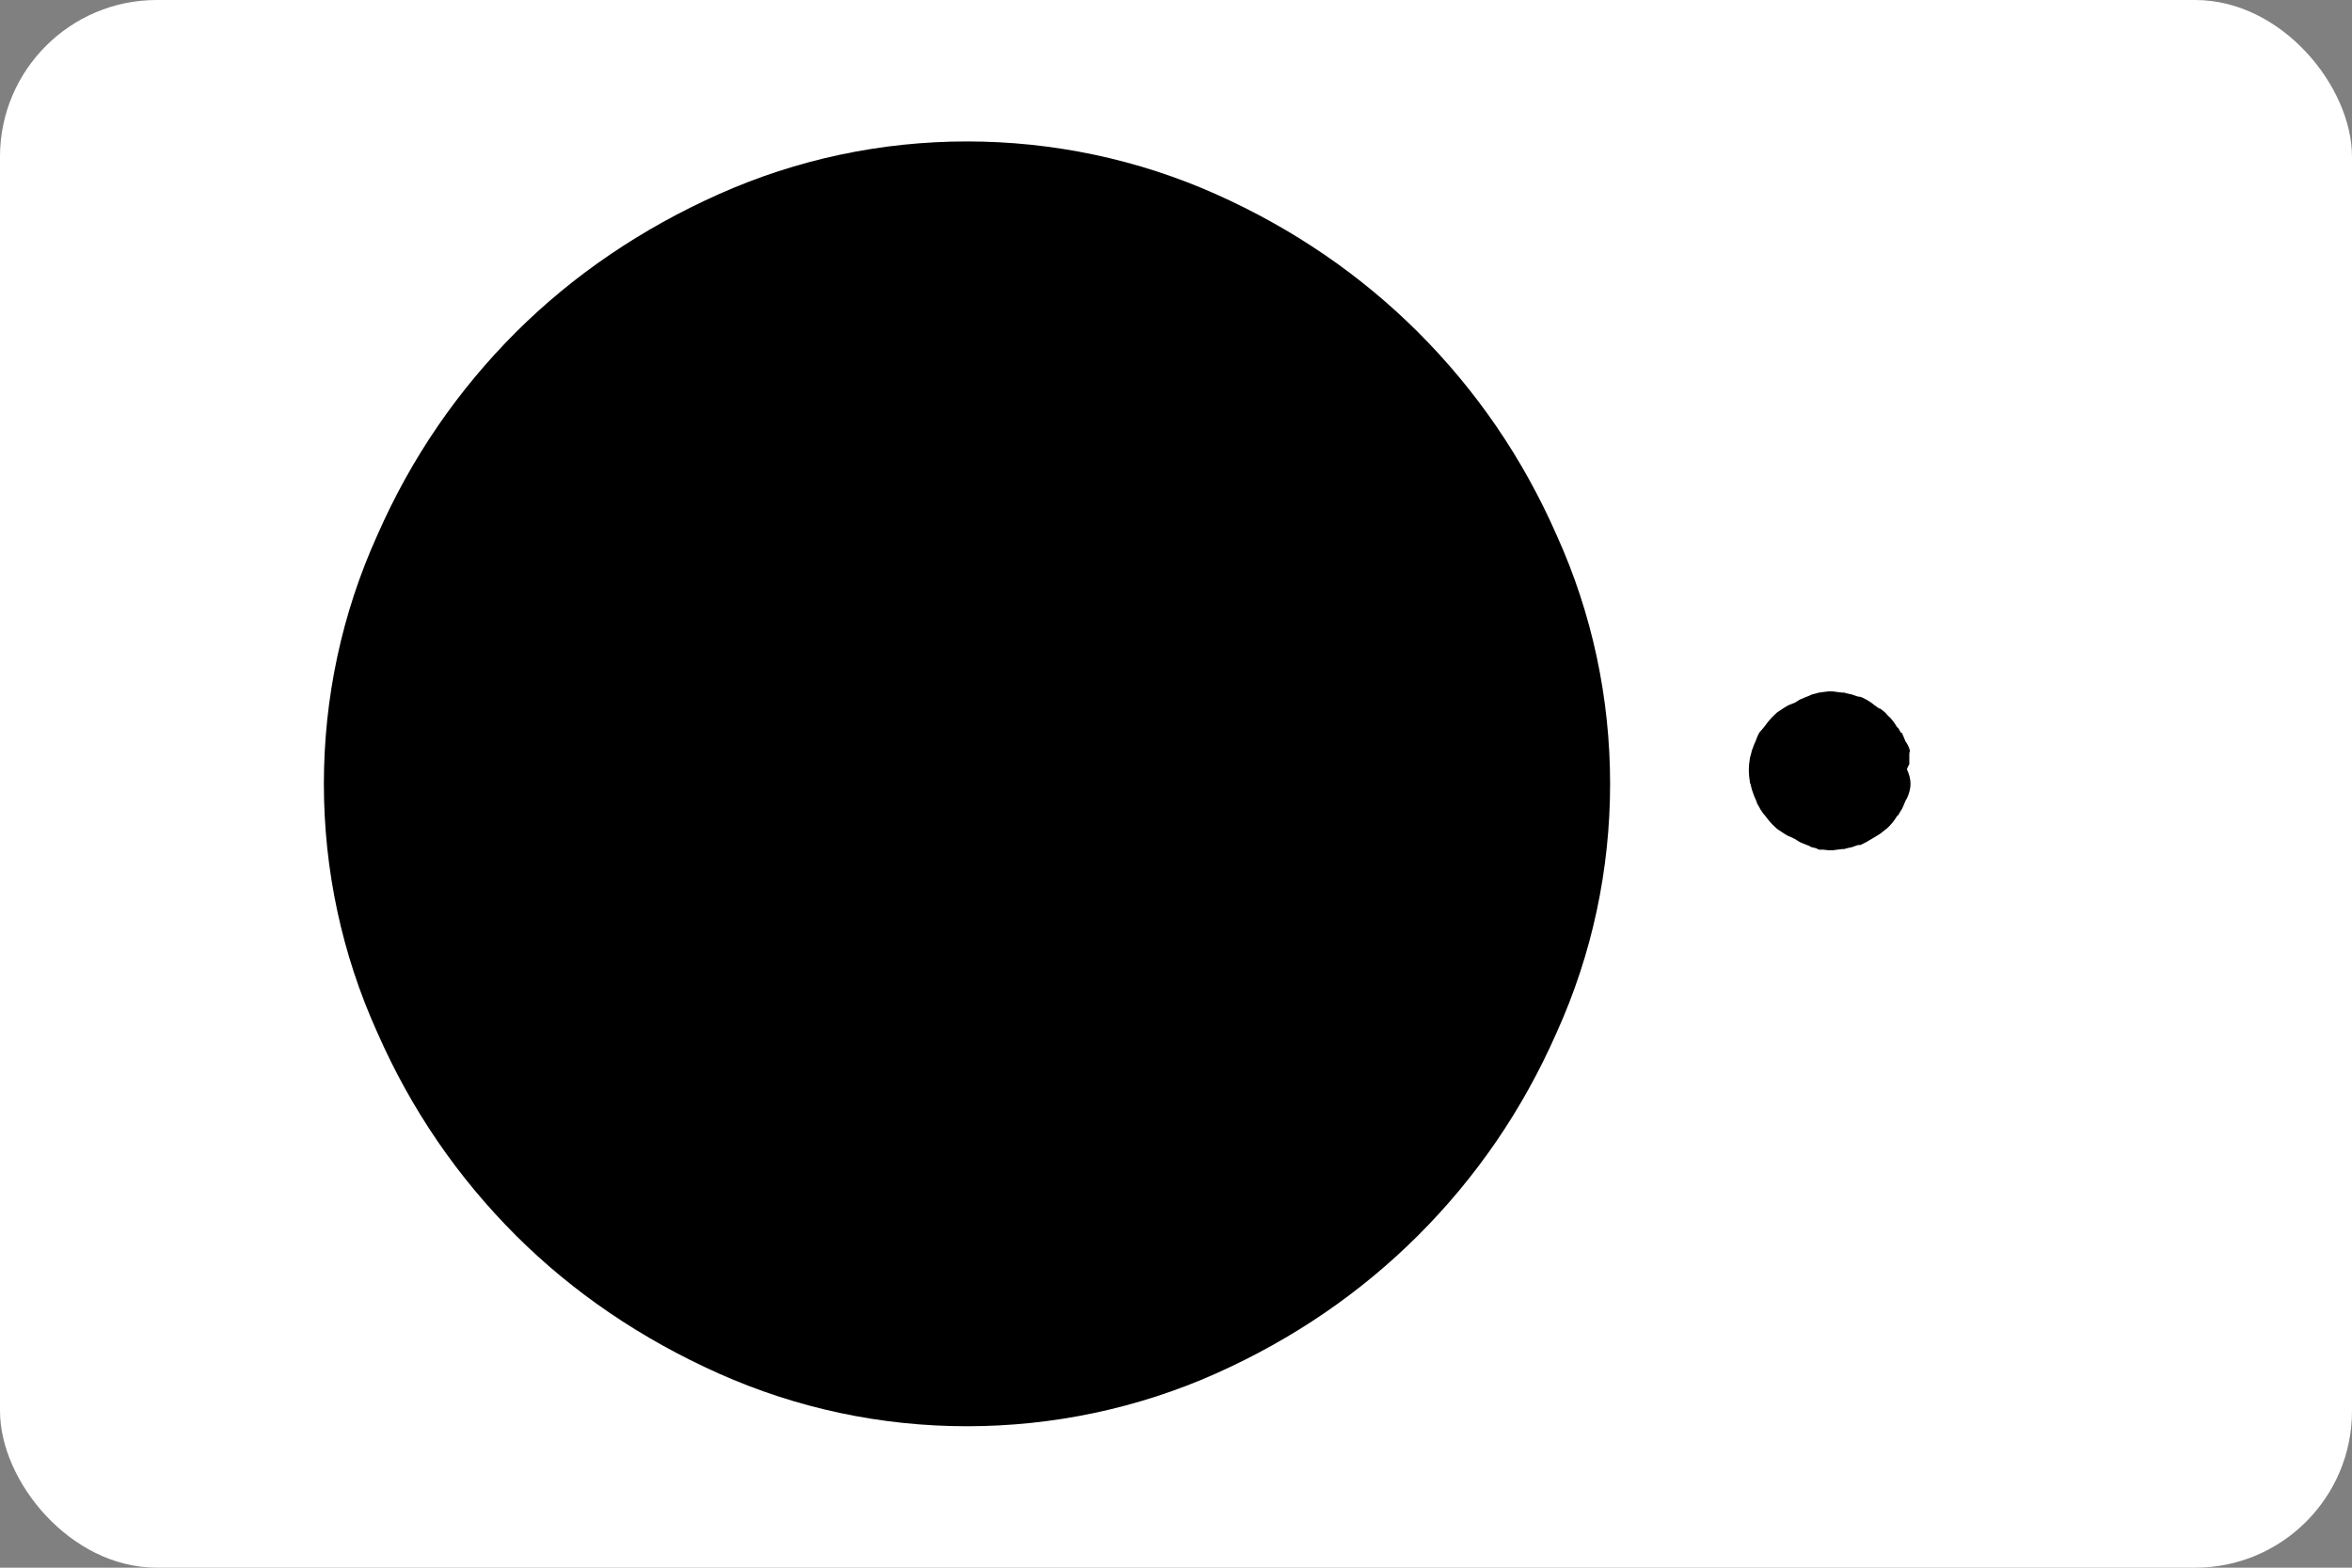 <svg width="60" height="40" viewBox="0 0 60 40" fill="none" xmlns="http://www.w3.org/2000/svg">
  <rect x="0" y="0" width="60" height="40" fill="#808080" stroke="none"/>
  <rect width="60" height="40" rx="4" fill="white"/>
  <path d="M14.648 22.648C14.594 22.055 14.648 21.438 14.809 20.844C14.969 20.281 15.238 19.758 15.586 19.328C15.906 18.898 16.32 18.562 16.816 18.32C17.312 18.078 17.863 17.945 18.441 17.945C18.84 17.945 19.203 18.023 19.523 18.133C19.844 18.242 20.129 18.375 20.402 18.539C20.672 18.703 20.91 18.867 21.117 19.031C21.324 19.195 21.508 19.328 21.68 19.461C21.832 19.328 22.016 19.195 22.207 19.031C22.398 18.867 22.617 18.703 22.859 18.539C23.102 18.375 23.371 18.242 23.691 18.133C24.012 18.023 24.375 17.945 24.816 17.945C25.395 17.945 25.91 18.078 26.406 18.32C26.902 18.562 27.301 18.898 27.641 19.328C27.981 19.758 28.25 20.258 28.41 20.844C28.57 21.406 28.625 22.02 28.625 22.648C28.625 23.273 28.543 23.898 28.383 24.492C28.223 25.094 27.969 25.625 27.612 26.086C27.258 26.547 26.824 26.914 26.328 27.18C25.832 27.445 25.207 27.586 24.508 27.586C24.109 27.586 23.746 27.531 23.398 27.398C23.051 27.266 22.75 27.117 22.48 26.961C22.211 26.797 21.973 26.641 21.766 26.484C21.559 26.32 21.375 26.188 21.203 26.062C21.031 26.188 20.848 26.32 20.641 26.484C20.434 26.641 20.195 26.797 19.926 26.961C19.656 27.117 19.336 27.266 19.016 27.398C18.695 27.531 18.332 27.586 17.906 27.586C17.207 27.586 16.617 27.445 16.094 27.18C15.582 26.914 15.156 26.547 14.816 26.086C14.477 25.625 14.223 25.094 14.062 24.492C14.008 23.93 14.008 23.305 14.648 22.648ZM22.965 16.602C22.543 17.023 22.012 17.234 21.398 17.234C20.785 17.234 20.254 17.023 19.832 16.602C19.41 16.18 19.199 15.648 19.199 15.047C19.199 14.445 19.41 13.914 19.832 13.492C20.254 13.07 20.785 12.867 21.398 12.867C21.699 12.867 21.984 12.93 22.25 13.047C22.516 13.164 22.742 13.328 22.93 13.516C23.117 13.703 23.281 13.93 23.398 14.195C23.516 14.461 23.578 14.75 23.578 15.047C23.578 15.648 23.367 16.18 22.965 16.602ZM41.074 20C41.074 22.195 40.613 24.352 39.711 26.344C38.84 28.328 37.652 30.047 36.176 31.523C34.711 32.984 32.992 34.164 31.016 35.047C29.027 35.934 26.863 36.391 24.668 36.391C22.473 36.391 20.328 35.934 18.34 35.047C16.363 34.164 14.625 32.984 13.16 31.523C11.684 30.047 10.496 28.328 9.625 26.344C8.723 24.352 8.262 22.195 8.262 20C8.262 17.805 8.723 15.648 9.625 13.656C10.496 11.672 11.684 9.953 13.16 8.477C14.625 7.016 16.363 5.836 18.34 4.953C20.328 4.066 22.473 3.609 24.668 3.609C26.863 3.609 29.027 4.066 31.016 4.953C32.992 5.836 34.711 7.016 36.176 8.477C37.652 9.953 38.84 11.672 39.711 13.656C40.613 15.648 41.074 17.805 41.074 20ZM34.926 19.625C34.988 19.766 35.02 19.883 35.02 20C35.02 20.117 34.988 20.234 34.926 20.375L34.895 20.422C34.863 20.5 34.832 20.578 34.801 20.641L34.77 20.688L34.707 20.797L34.676 20.82C34.613 20.93 34.535 21.023 34.441 21.117L34.363 21.18L34.254 21.266L34.207 21.297L34.145 21.336L33.973 21.438L33.895 21.484L33.77 21.547C33.754 21.562 33.723 21.562 33.676 21.562L33.52 21.617L33.441 21.633C33.395 21.648 33.363 21.648 33.332 21.664L33.277 21.664L33.145 21.68L33.035 21.695L32.926 21.695L32.801 21.68L32.691 21.68C32.66 21.664 32.629 21.664 32.629 21.648L32.504 21.617C32.488 21.617 32.457 21.602 32.441 21.586L32.301 21.531L32.191 21.484L32.066 21.406L31.988 21.367L31.91 21.336L31.879 21.32L31.801 21.273L31.707 21.211L31.66 21.18L31.613 21.148C31.488 21.039 31.395 20.93 31.316 20.82L31.27 20.766C31.238 20.734 31.223 20.688 31.191 20.656L31.16 20.594L31.113 20.516L31.066 20.391C31.051 20.359 31.035 20.328 31.02 20.281C31.004 20.234 30.988 20.195 30.973 20.148C30.957 20.102 30.957 20.07 30.941 20.023C30.941 20.008 30.941 20 30.926 19.992C30.91 19.883 30.895 19.773 30.895 19.648C30.895 19.523 30.91 19.414 30.926 19.32L30.941 19.273C30.957 19.227 30.957 19.195 30.973 19.148C30.988 19.102 31.004 19.07 31.02 19.023C31.035 18.977 31.051 18.945 31.066 18.914L31.113 18.789L31.16 18.695C31.191 18.664 31.223 18.617 31.27 18.57L31.316 18.508C31.395 18.398 31.488 18.289 31.613 18.18L31.66 18.148L31.707 18.117L31.801 18.055L31.879 18.008L31.91 17.992L31.988 17.961L32.066 17.93L32.191 17.852L32.301 17.805L32.441 17.75C32.457 17.734 32.488 17.734 32.504 17.719L32.629 17.688C32.645 17.688 32.66 17.672 32.691 17.672L32.801 17.656L32.926 17.641L33.035 17.641L33.145 17.656L33.277 17.672L33.332 17.672C33.363 17.688 33.395 17.688 33.441 17.703L33.52 17.719L33.676 17.773C33.723 17.773 33.754 17.789 33.77 17.789L33.895 17.852L34.02 17.93L34.098 17.992L34.145 18.023L34.207 18.07L34.254 18.086L34.363 18.172L34.441 18.258C34.535 18.336 34.613 18.445 34.676 18.555L34.707 18.578L34.77 18.688L34.801 18.703C34.832 18.781 34.863 18.844 34.895 18.922L34.926 18.969C34.957 19.02 34.988 19.086 35.004 19.156V19.172C34.988 19.188 34.988 19.219 34.988 19.266L34.988 19.328V19.391L34.988 19.453V19.5C34.957 19.547 34.941 19.594 34.926 19.625ZM48.645 19.625C48.707 19.766 48.738 19.883 48.738 20C48.738 20.117 48.707 20.234 48.645 20.375L48.613 20.422C48.582 20.5 48.551 20.578 48.52 20.641L48.488 20.688L48.426 20.797L48.395 20.82C48.332 20.93 48.254 21.023 48.16 21.117L48.082 21.18L47.973 21.266L47.926 21.297L47.863 21.336L47.691 21.438L47.613 21.484L47.488 21.547C47.473 21.562 47.441 21.562 47.395 21.562L47.238 21.617L47.16 21.633C47.113 21.648 47.082 21.648 47.051 21.664L46.996 21.664L46.863 21.68L46.754 21.695L46.645 21.695L46.52 21.68L46.41 21.68C46.379 21.664 46.348 21.664 46.348 21.648L46.223 21.617C46.207 21.617 46.176 21.602 46.16 21.586L46.02 21.531L45.91 21.484L45.785 21.406L45.707 21.367L45.629 21.336L45.598 21.32L45.52 21.273L45.426 21.211L45.379 21.18L45.332 21.148C45.207 21.039 45.113 20.93 45.035 20.82L44.988 20.766C44.957 20.734 44.941 20.688 44.91 20.656L44.879 20.594L44.832 20.516L44.785 20.391C44.77 20.359 44.754 20.328 44.738 20.281C44.723 20.234 44.707 20.195 44.691 20.148C44.676 20.102 44.676 20.07 44.66 20.023C44.66 20.008 44.66 20 44.645 19.992C44.629 19.883 44.613 19.773 44.613 19.648C44.613 19.523 44.629 19.414 44.645 19.32L44.66 19.273C44.676 19.227 44.676 19.195 44.691 19.148C44.707 19.102 44.723 19.07 44.738 19.023C44.754 18.977 44.77 18.945 44.785 18.914L44.832 18.789L44.879 18.695C44.91 18.664 44.941 18.617 44.988 18.57L45.035 18.508C45.113 18.398 45.207 18.289 45.332 18.18L45.379 18.148L45.426 18.117L45.52 18.055L45.598 18.008L45.629 17.992L45.707 17.961L45.785 17.93L45.91 17.852L46.02 17.805L46.16 17.75C46.176 17.734 46.207 17.734 46.223 17.719L46.348 17.688C46.363 17.688 46.379 17.672 46.41 17.672L46.52 17.656L46.645 17.641L46.754 17.641L46.863 17.656L46.996 17.672L47.051 17.672C47.082 17.688 47.113 17.688 47.16 17.703L47.238 17.719L47.395 17.773C47.441 17.773 47.473 17.789 47.488 17.789L47.613 17.852L47.738 17.93L47.816 17.992L47.863 18.023L47.926 18.07L47.973 18.086L48.082 18.172L48.16 18.258C48.254 18.336 48.332 18.445 48.395 18.555L48.426 18.578L48.488 18.688L48.52 18.703C48.551 18.781 48.582 18.844 48.613 18.922L48.645 18.969C48.676 19.02 48.707 19.086 48.723 19.156V19.172C48.707 19.188 48.707 19.219 48.707 19.266L48.707 19.328V19.391L48.707 19.453V19.5C48.676 19.547 48.66 19.594 48.645 19.625Z" fill="black"/>
</svg> 